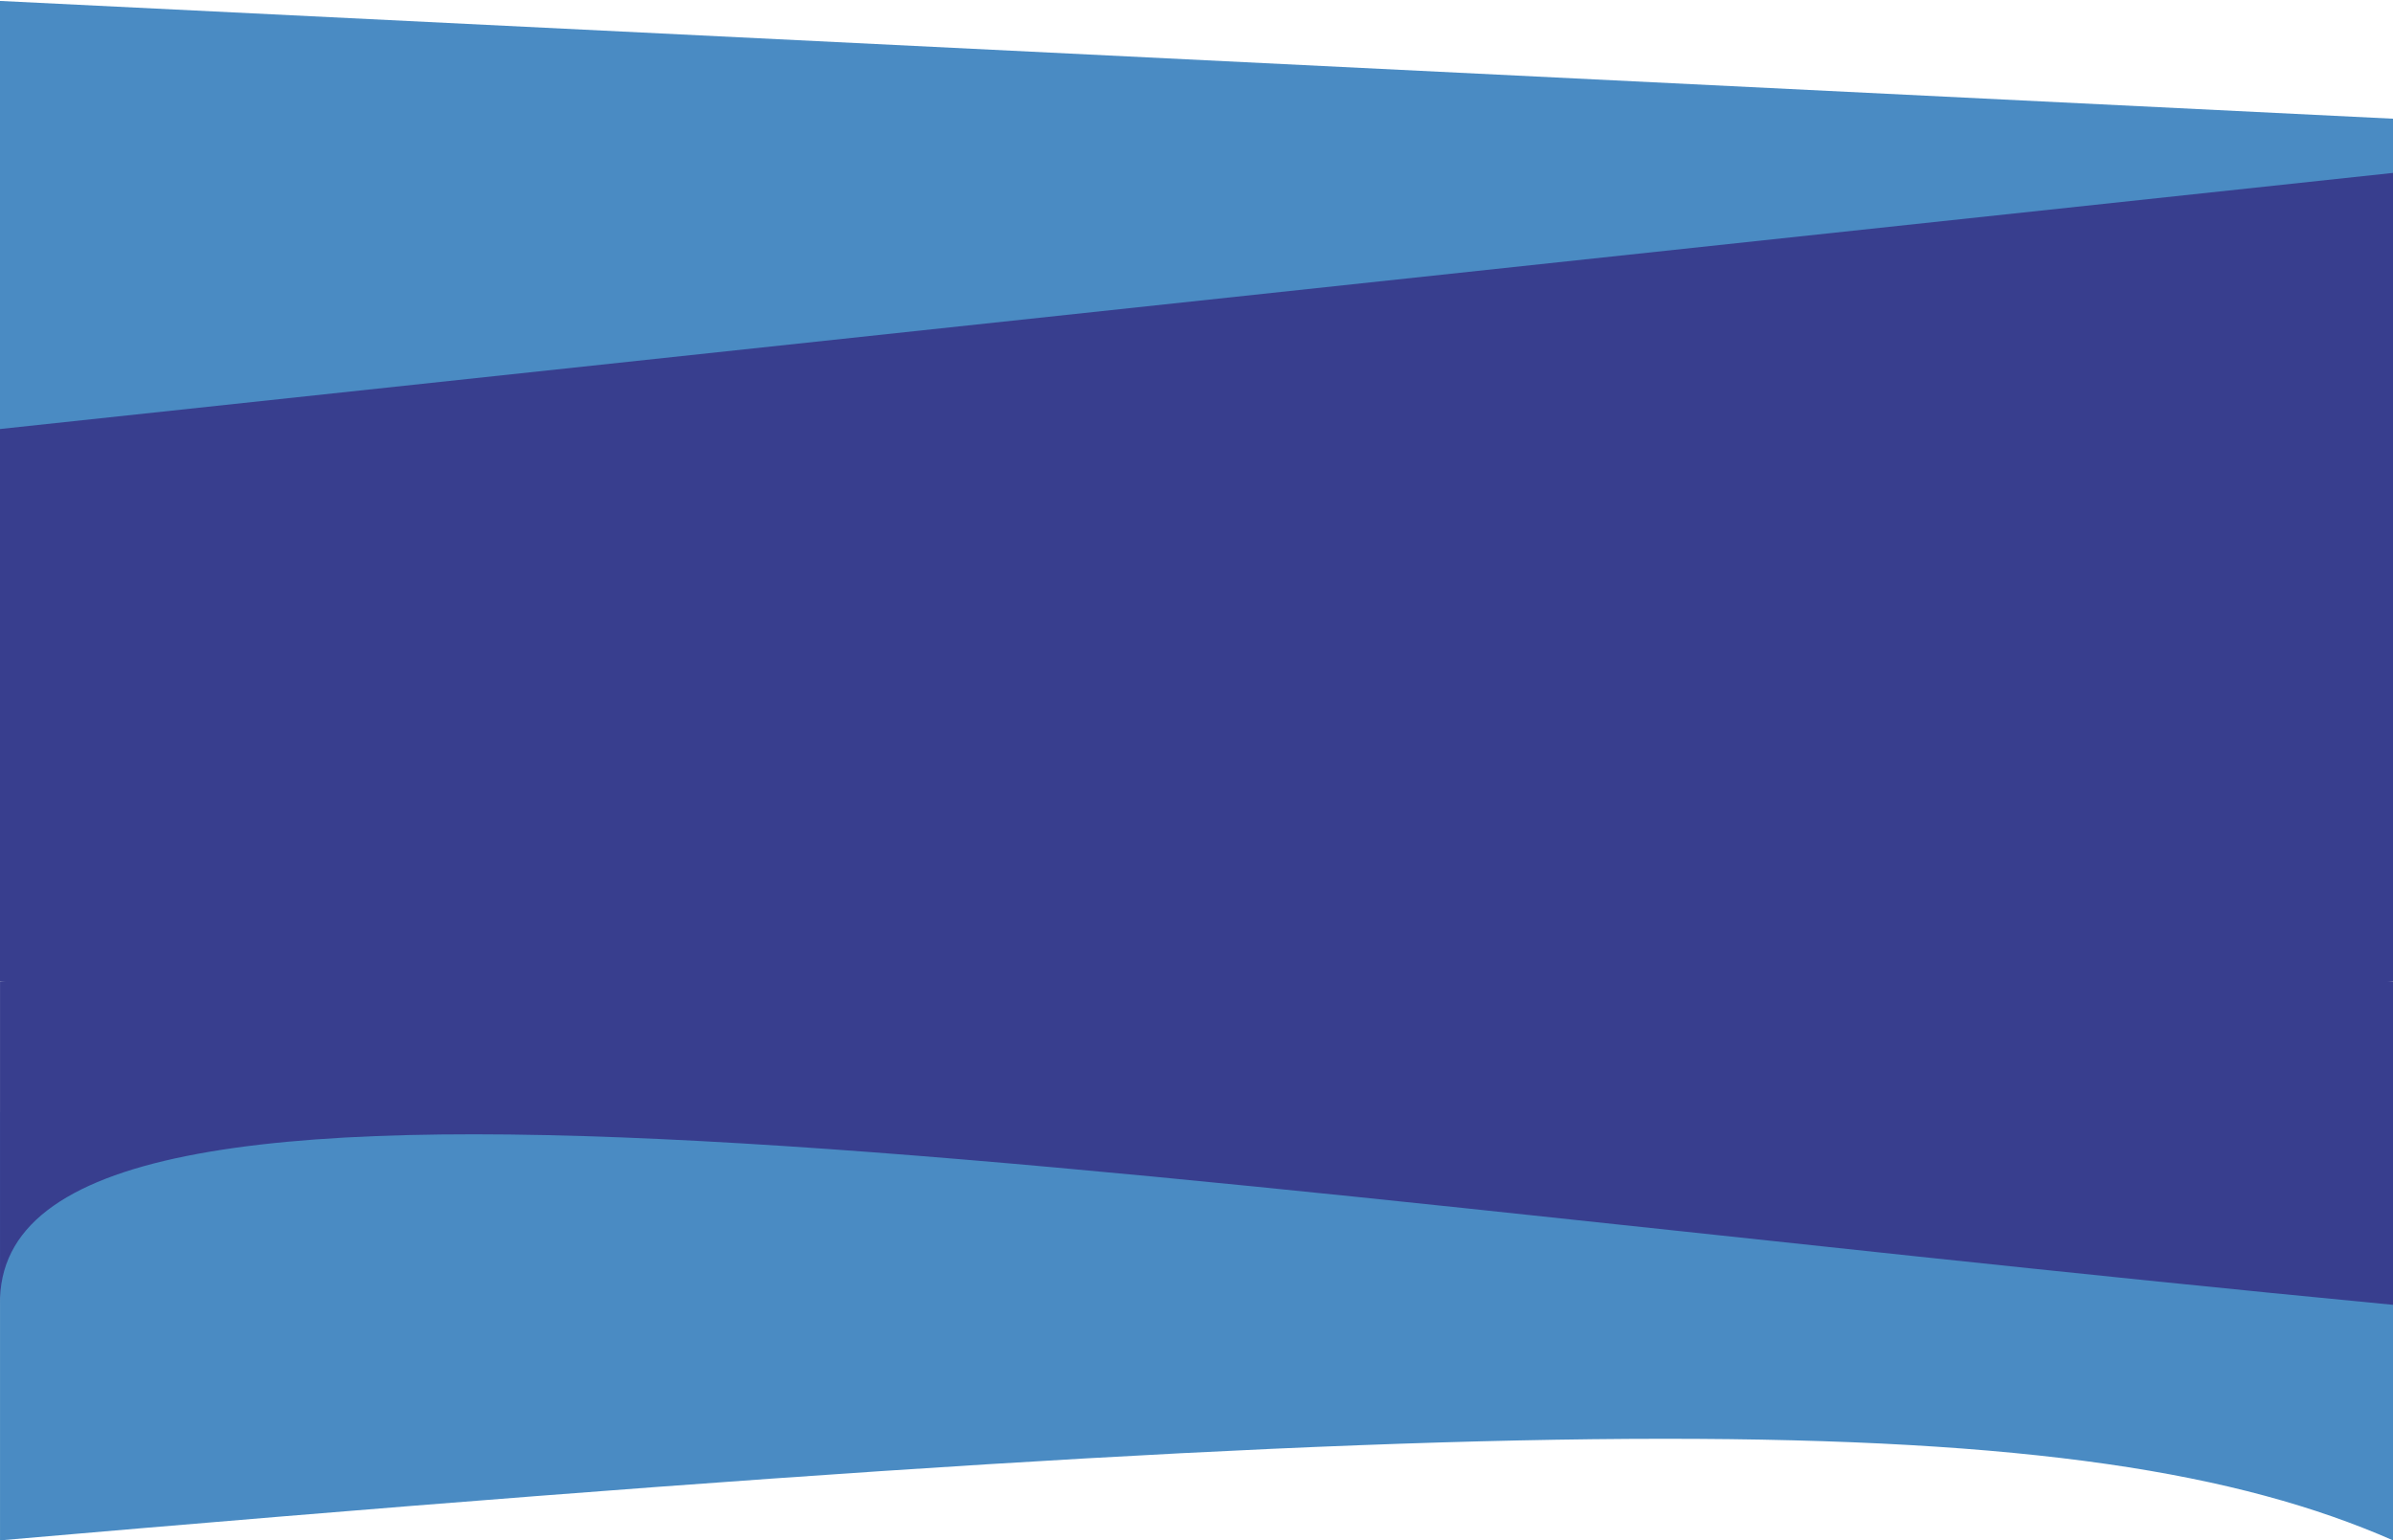 <svg width="1280" height="824" viewBox="0 0 1280 824" fill="none" xmlns="http://www.w3.org/2000/svg">
<path d="M0 0.5L1280 63.5V245H0V0.5Z" fill="#4A8BC3"/>
<path d="M0 229.5L1280 92.5V525L633.5 564.5L0 525V229.5Z" fill="#383E8E"/>
<path d="M0.013 595H1280.01V824C1114.15 751.177 830.62 751.935 0.013 824V595Z" fill="#4A8BC3"/>
<path d="M0.013 525L633.5 486L1280.01 525V698C576.291 630.649 -3.203 531.783 0.013 698V525Z" fill="#383E8E"/>
</svg>

